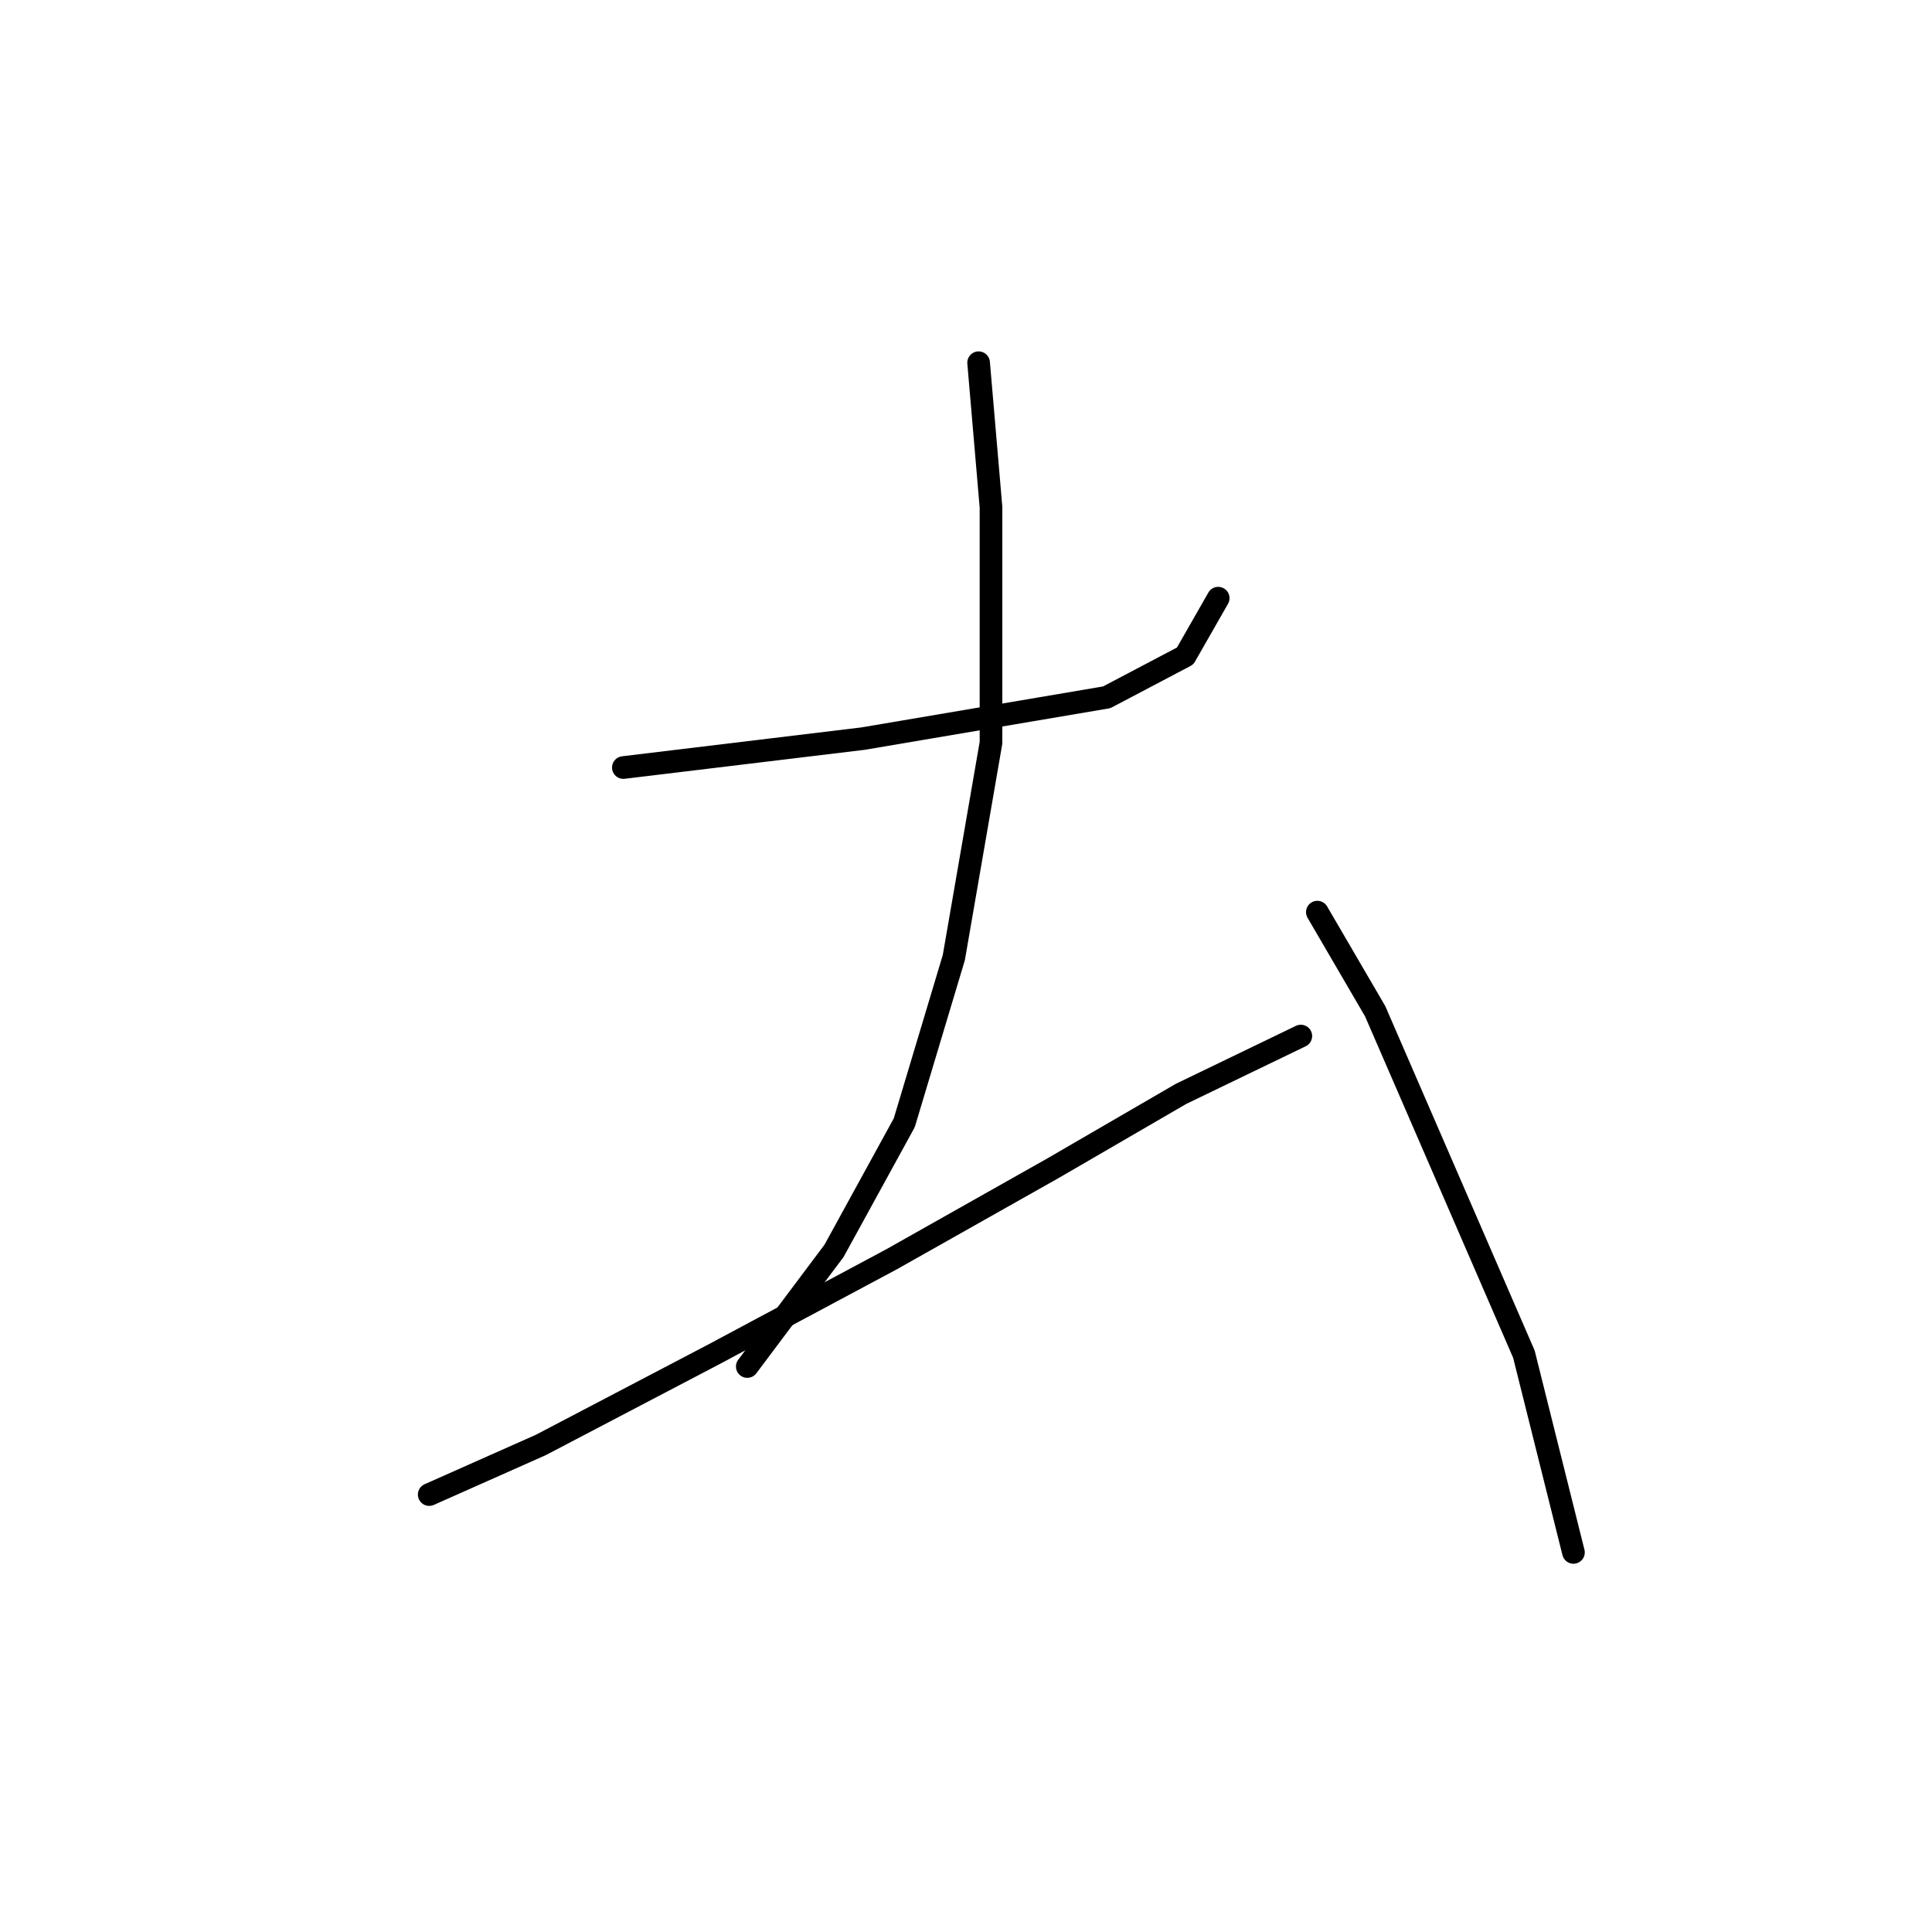 <?xml version="1.0" standalone="no"?>
    <svg width="256" height="256" xmlns="http://www.w3.org/2000/svg" version="1.1">
    <polyline stroke="black" stroke-width="3" stroke-linecap="round" fill="transparent" stroke-linejoin="round" points="82.598 101.703 114.345 97.872 146.64 92.398 157.039 86.924 161.418 79.261 161.418 79.261 " />
        <polyline stroke="black" stroke-width="3" stroke-linecap="round" fill="transparent" stroke-linejoin="round" points="129.671 48.062 131.313 67.219 131.313 98.419 126.387 126.882 119.819 148.776 110.514 165.744 99.019 181.071 99.019 181.071 " />
        <polyline stroke="black" stroke-width="3" stroke-linecap="round" fill="transparent" stroke-linejoin="round" points="56.872 198.039 71.651 191.47 94.64 179.429 118.177 166.839 139.524 154.797 156.492 144.945 172.366 137.282 172.366 137.282 " />
        <polyline stroke="black" stroke-width="3" stroke-linecap="round" fill="transparent" stroke-linejoin="round" points="174.555 120.861 182.218 133.997 201.923 179.429 208.491 205.702 208.491 205.702 " />
        </svg>